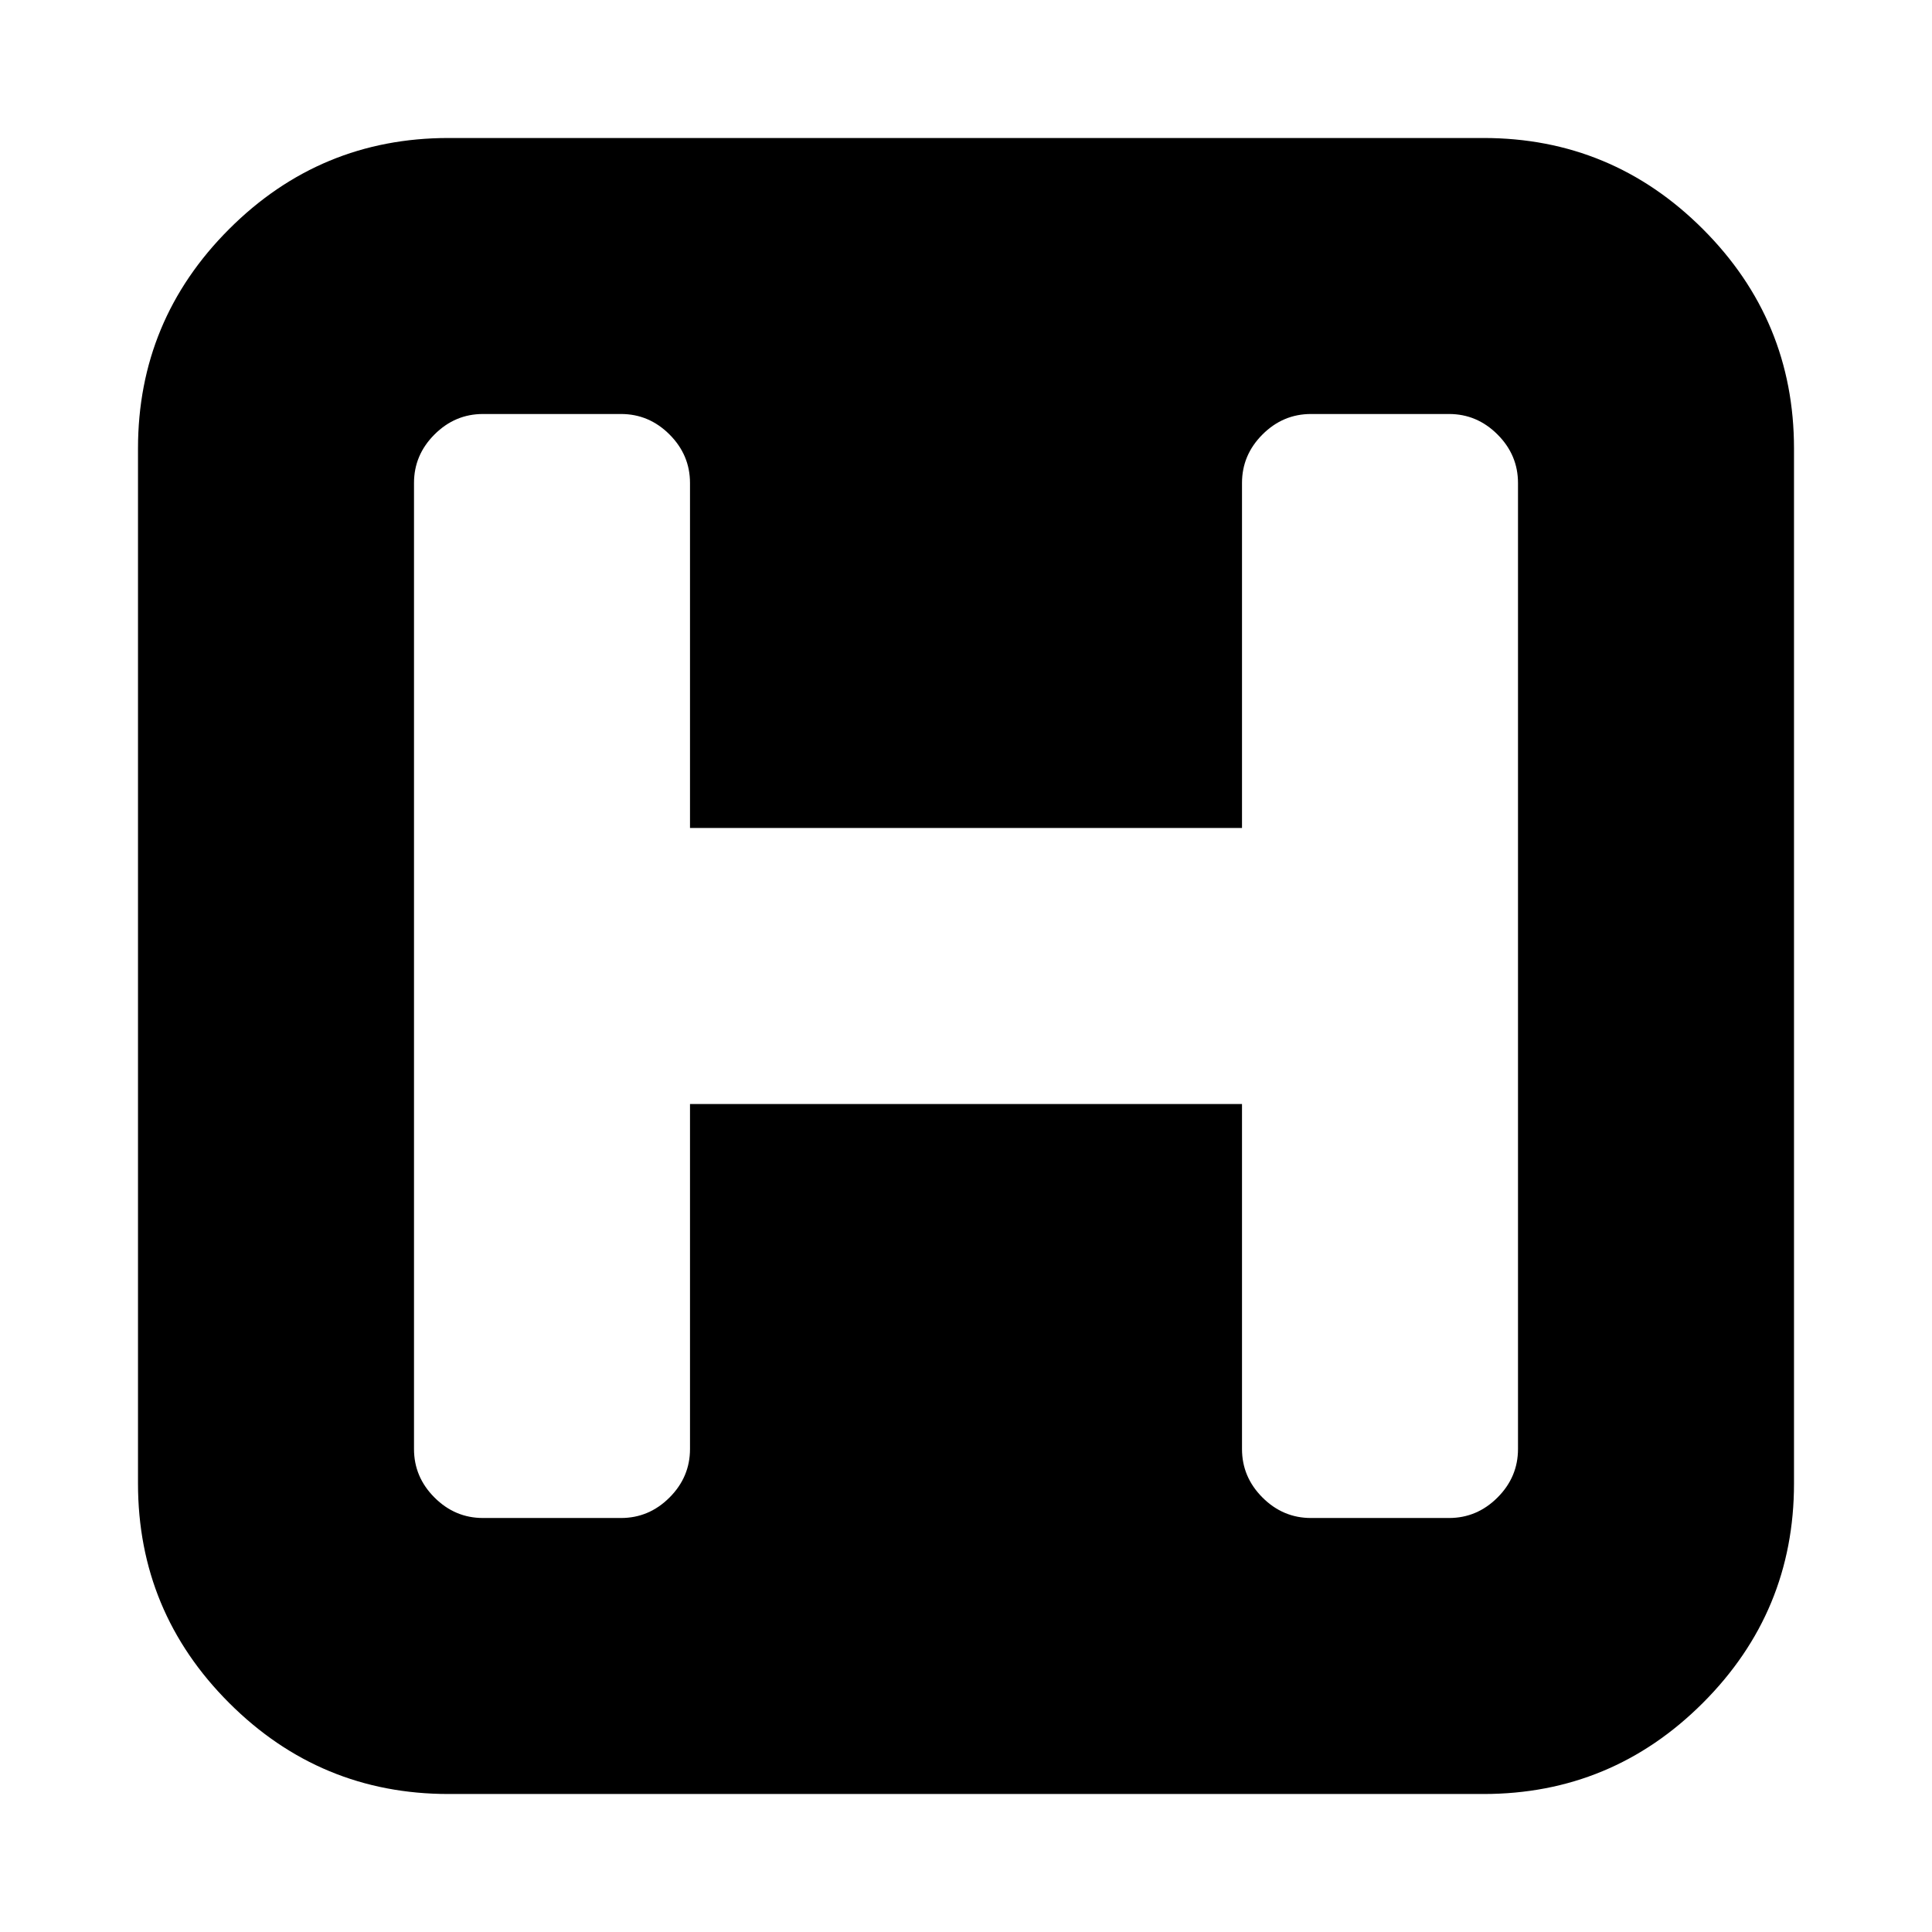 <svg xmlns="http://www.w3.org/2000/svg" x="0px" y="0px" viewBox="596 -596 1792 1792" style="enable-background:new 596 -596 1792 1792;">
<path d="M1985,793c-12.7,12.7-27.7,19-45,19h-128c-17.3,0-32.3-6.3-45-19s-19-27.7-19-45V428h-512v320c0,17.3-6.3,32.3-19,45
	s-27.7,19-45,19h-128c-17.3,0-32.3-6.3-45-19c-12.7-12.7-19-27.7-19-45v-896c0-17.3,6.3-32.3,19-45c12.7-12.7,27.7-19,45-19h128
	c17.3,0,32.3,6.3,45,19s19,27.7,19,45v320h512v-320c0-17.3,6.3-32.3,19-45s27.7-19,45-19h128c17.3,0,32.3,6.3,45,19s19,27.7,19,45
	v896C2004,765.3,1997.7,780.3,1985,793z M2175.5-383.5c-56.3-56.3-124.2-84.5-203.5-84.5h-960c-79.3,0-147.2,28.2-203.5,84.5
	S724-259.3,724-180v960c0,79.3,28.2,147.2,84.5,203.5c56.3,56.3,124.2,84.5,203.5,84.5h960c79.3,0,147.2-28.2,203.5-84.5
	c56.3-56.3,84.5-124.2,84.5-203.5v-960C2260-259.3,2231.8-327.2,2175.5-383.5z"/>
</svg>
